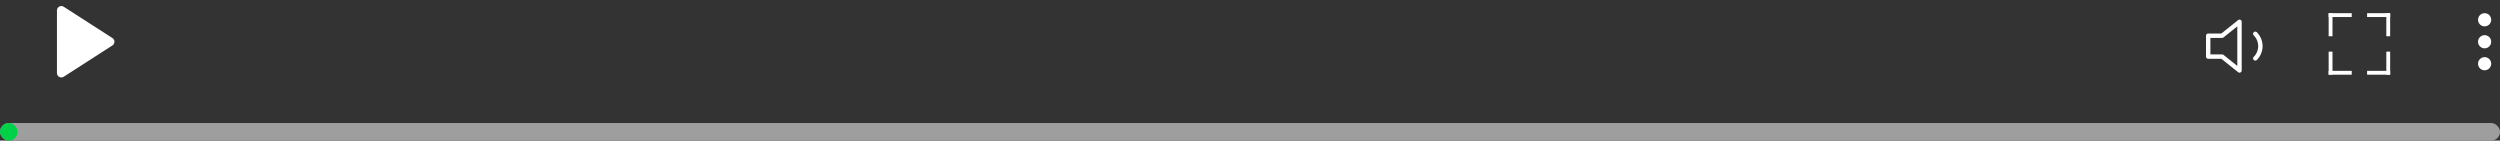 <svg width="569" height="32" viewBox="0 0 569 32" fill="none" xmlns="http://www.w3.org/2000/svg">
<rect x="0" y="0" width="569" height="32" fill="#333333" stroke="none"/>
<rect y="28" width="569" height="4" rx="2" fill="#9E9E9E"/>
<rect y="28" width="4" height="4" rx="2" fill="#00D247"/>
<path d="M13.961 2.375L25.044 9.5L13.961 16.625V2.375Z" fill="white" stroke="white" stroke-width="2" stroke-linecap="round" stroke-linejoin="round"/>
<path d="M509.711 4.961L505.753 8.128H502.586V12.878H505.753L509.711 16.044V4.961Z" stroke="white" stroke-linecap="round" stroke-linejoin="round"/>
<path d="M513.305 7.695C514.047 8.438 514.464 9.444 514.464 10.494C514.464 11.543 514.047 12.55 513.305 13.292" stroke="white" stroke-linecap="round" stroke-linejoin="round"/>
<rect x="530" y="3" width="5.25" height="0.875" fill="white"/>
<rect width="5.25" height="0.875" transform="matrix(1 0 0 -1 530 17)" fill="white"/>
<rect width="5.25" height="0.875" transform="matrix(-1 0 0 1 544 3)" fill="white"/>
<rect x="544" y="17" width="5.25" height="0.875" transform="rotate(180 544 17)" fill="white"/>
<rect x="530" y="8.25" width="5.25" height="0.875" transform="rotate(-90 530 8.25)" fill="white"/>
<rect width="5.25" height="0.875" transform="matrix(0 1 1 0 530 11.75)" fill="white"/>
<rect width="5.25" height="0.875" transform="matrix(0 -1 -1 0 544 8.25)" fill="white"/>
<rect x="544" y="11.75" width="5.25" height="0.875" transform="rotate(90 544 11.75)" fill="white"/>
<circle cx="565.5" cy="4.5" r="1.5" fill="white"/>
<circle cx="565.5" cy="9.5" r="1.5" fill="white"/>
<circle cx="565.5" cy="14.5" r="1.5" fill="white"/>
</svg>
